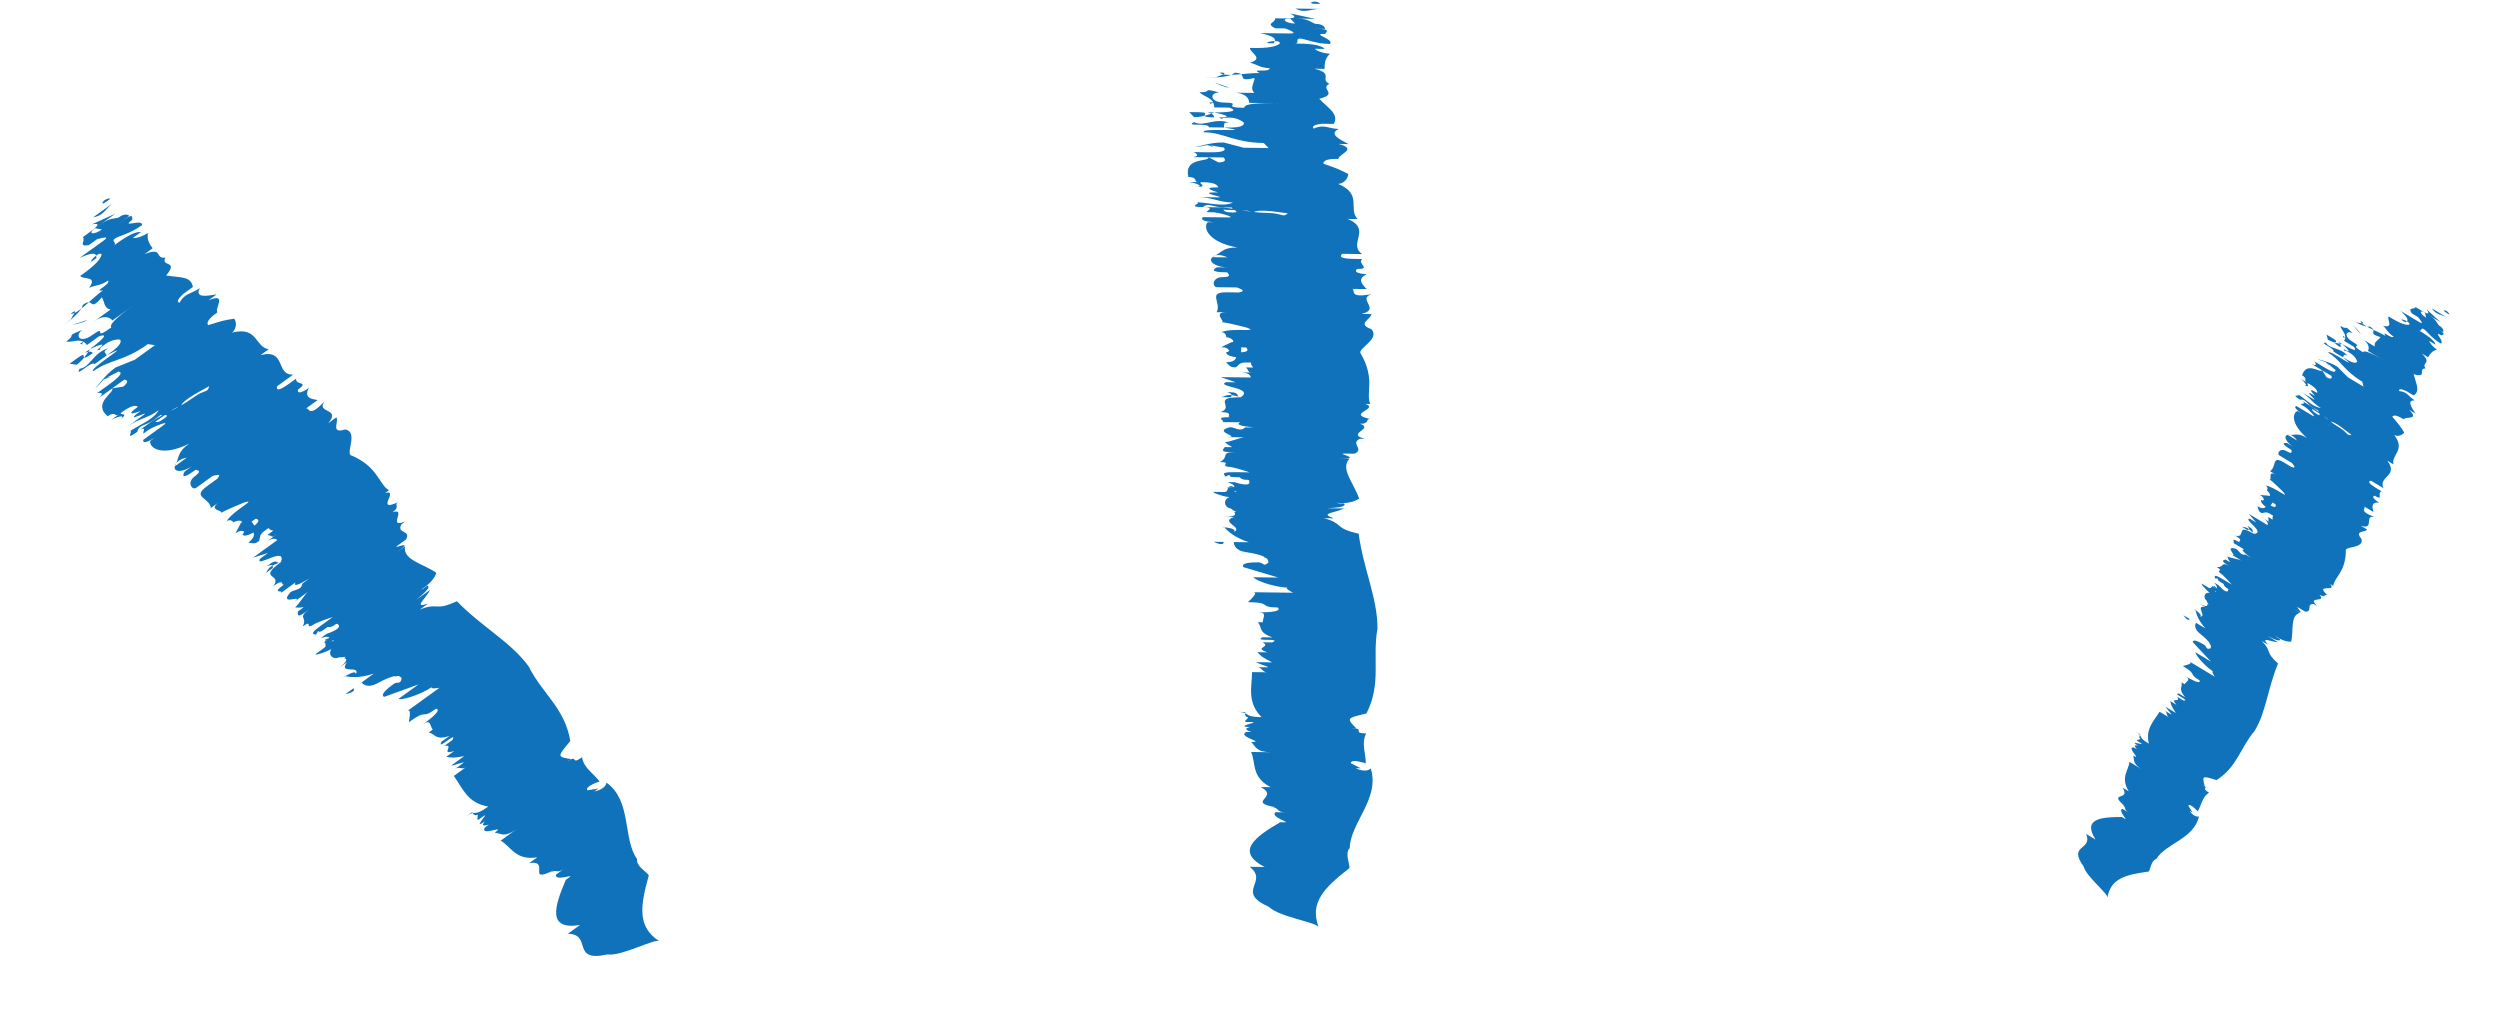 <svg width="181" height="75" viewBox="0 0 181 75" fill="none" xmlns="http://www.w3.org/2000/svg">
<path d="M8.004 14.38C7.5 14.299 7.125 15.015 7.711 14.592C8.004 14.38 8.297 14.168 8.004 14.38Z" fill="#1072BA"/>
<path d="M43.98 69.101C41.294 69.704 42.922 67.636 41.115 67.604C41.115 67.604 42.286 66.757 41.993 66.969C39.6 67.36 40.137 65.635 40.967 63.697L41.26 63.485C41.553 63.274 40.169 63.828 40.251 63.323C40.544 63.111 40.544 63.111 40.837 62.899C40.251 63.323 40.332 62.818 39.746 63.242C40.039 63.03 40.625 62.606 40.918 62.395L40.039 63.03C38.069 64.007 39.908 62.232 38.313 62.493C38.606 62.281 38.606 62.281 38.899 62.07C37.304 62.331 36.962 61.24 36.245 60.866C36.538 60.654 37.124 60.231 37.417 60.019C36.538 60.654 36.327 60.361 35.822 60.28C36.701 59.645 34.731 60.622 35.105 59.906L35.398 59.694C34.308 60.036 35.773 58.977 34.601 59.824L35.187 59.401C34.015 60.248 35.561 58.684 34.975 59.108L34.682 59.32C34.389 59.531 34.763 58.815 34.47 59.027C33.966 58.945 34.551 58.522 33.673 59.157C34.551 58.522 34.177 59.238 35.349 58.392C33.835 58.148 33.493 57.057 32.858 56.178C33.151 55.967 33.444 55.755 33.737 55.543C33.444 55.755 33.232 55.462 32.939 55.674L33.525 55.25C33.818 55.038 32.434 55.592 32.727 55.381C33.02 55.169 33.313 54.957 33.606 54.745C32.809 54.876 32.809 54.876 32.304 54.795C32.597 54.583 32.597 54.583 32.89 54.371C31.799 54.713 32.971 53.867 32.173 53.997L32.759 53.574C33.134 52.857 31.588 54.42 31.962 53.704C32.255 53.492 32.255 53.492 32.548 53.281C31.457 53.623 31.538 53.118 31.034 53.037L31.327 52.825C31.115 52.532 31.196 52.028 30.61 52.451C30.903 52.239 32.075 51.392 31.57 51.311C30.399 52.158 31.066 51.23 29.601 52.288C29.682 51.784 29.763 51.279 29.471 51.491C29.763 51.279 30.935 50.432 30.935 50.432L31.521 50.009C32.107 49.585 31.228 50.221 31.814 49.797C31.814 49.797 31.017 49.928 31.309 49.716C30.724 50.139 29.34 50.693 28.835 50.612C29.128 50.4 30.007 49.765 30.3 49.553L27.826 50.449C27.826 50.449 28.705 49.814 28.412 50.026C28.119 50.238 27.826 50.449 27.826 50.449C27.826 50.449 27.321 50.368 28.493 49.521C28.786 49.309 28.998 49.602 29.079 49.098C28.867 48.805 28.574 49.017 28.574 49.017C28.867 48.805 27.777 49.147 27.191 49.57C27.191 49.57 27.777 49.147 27.484 49.359C26.898 49.782 26.393 49.701 26.181 49.408C26.474 49.196 26.767 48.984 27.06 48.773C25.97 49.115 25.465 49.034 24.96 48.952C24.375 49.376 25.839 48.317 25.758 48.822C26.132 48.106 24.456 48.871 25.123 47.943L24.537 48.367C24.537 48.367 25.416 47.731 24.911 47.65C25.204 47.438 24.911 47.65 24.407 47.569C24.114 47.781 24.7 47.357 24.7 47.357C24.618 47.862 23.609 47.699 23.983 46.983C23.69 47.195 22.599 47.537 22.892 47.325L23.478 46.902C23.771 46.69 23.267 46.609 23.853 46.185C22.762 46.527 24.862 46.348 24.064 46.478C24.65 46.055 22.681 47.032 23.853 46.185C23.641 45.892 22.762 46.527 23.641 45.892C23.641 45.892 24.732 45.55 24.52 45.257C24.308 44.964 24.227 45.469 23.722 45.388L23.429 45.599C22.843 46.023 23.218 45.306 22.843 46.023C23.136 45.811 22.046 46.153 23.218 45.306L24.096 44.671C24.096 44.671 23.006 45.013 22.713 45.225L23.006 45.013C21.834 45.86 22.794 44.72 21.915 45.356C22.289 44.639 21.492 44.77 22.371 44.135C21.785 44.558 21.492 44.77 21.573 44.265L21.866 44.053C22.159 43.842 21.866 44.053 21.361 43.972C21.654 43.76 22.029 43.044 22.322 42.832C22.322 42.832 21.443 43.467 21.15 43.679C22.322 42.832 20.059 44.021 21.019 42.881C21.312 42.67 21.817 42.751 21.898 42.246C23.363 41.188 21.019 42.881 21.393 42.165L20.221 43.012C20.807 42.588 19.424 43.142 20.596 42.295C20.303 42.507 20.677 41.791 19.798 42.426C20.465 41.498 18.577 41.97 20.335 40.7C20.042 40.912 20.123 40.407 19.537 40.831C18.951 41.254 19.83 40.619 19.749 41.123C19.749 41.123 19.456 41.335 19.163 41.547C19.456 41.335 19.244 41.042 20.335 40.7C20.79 39.479 18.447 41.173 18.821 40.456C19.114 40.245 19.407 40.033 19.407 40.033L18.316 40.375C18.316 40.375 19.195 39.74 20.074 39.105C20.074 39.105 19.862 38.812 19.276 39.235L20.155 38.6C19.569 39.024 19.862 38.812 19.358 38.731L19.651 38.519C19.943 38.307 19.651 38.519 19.439 38.226C18.853 38.649 18.853 38.649 18.772 39.154C18.479 39.366 18.479 39.366 17.974 39.285C18.56 38.861 18.348 38.568 18.348 38.568C18.641 38.356 17.762 38.992 17.55 38.699C17.843 38.487 17.339 38.406 18.136 38.275C18.136 38.275 17.843 38.487 18.136 38.275C18.429 38.063 19.015 37.64 18.511 37.559C18.218 37.77 17.046 38.617 17.42 37.901C17.713 37.689 18.006 37.477 18.006 37.477L18.429 38.063L17.843 38.487C18.136 38.275 18.136 38.275 18.136 38.275C17.55 38.699 17.632 38.194 17.046 38.617L17.42 37.901C17.713 37.689 17.208 37.608 16.915 37.82C16.915 37.82 16.704 37.527 16.411 37.738C16.785 37.022 18.754 36.045 17.664 36.387C17.664 36.387 16.28 36.941 15.987 37.152C16.28 36.941 14.978 36.99 15.857 36.355C15.564 36.566 15.564 36.566 15.271 36.778C15.14 35.981 13.838 36.03 15.01 35.183C15.303 34.971 15.596 34.76 15.889 34.548C15.303 34.971 16.475 34.124 15.384 34.467C14.798 34.89 14.505 35.102 14.212 35.313C13.919 35.525 13.496 34.939 14.082 34.516C13.789 34.727 13.496 34.939 13.496 34.939C14.375 34.304 14.668 34.092 14.163 34.011L13.577 34.434L14.163 34.011C13.87 34.223 12.991 34.858 13.366 34.142C13.658 33.93 13.951 33.718 13.951 33.718C13.366 34.142 12.568 34.272 12.649 33.767L13.528 33.132C13.528 33.132 12.73 33.263 12.649 33.767C13.023 33.051 12.812 32.758 13.691 32.123C11.721 33.1 10.793 32.433 10.874 31.928L11.167 31.716C11.46 31.505 10.288 32.352 10.369 31.847C10.662 31.635 11.248 31.212 11.834 30.788C12.42 30.365 11.037 30.919 10.744 31.131C10.158 31.554 11.037 30.919 10.451 31.342C10.158 31.554 10.825 30.626 9.946 31.261C10.239 31.049 10.825 30.626 11.118 30.414L10.825 30.626C11.704 29.991 12.794 29.649 13.966 28.802C14.845 28.167 15.057 28.46 15.138 27.955C14.845 28.167 13.169 28.932 13.087 29.437C12.583 29.356 11.037 30.919 10.825 30.626C11.411 30.203 11.037 30.919 11.915 30.284C12.502 29.86 11.411 30.203 11.704 29.991C11.411 30.203 10.532 30.838 10.239 31.049C10.532 30.838 11.118 30.414 11.118 30.414C10.532 30.838 10.027 30.756 9.946 31.261C8.774 32.108 10.027 30.756 9.148 31.392C10.027 30.756 11.118 30.414 11.492 29.698C10.613 30.333 10.108 30.252 9.23 30.887C9.523 30.675 10.108 30.252 10.402 30.04C10.987 29.616 8.725 30.805 10.19 29.747L9.311 30.382C9.604 30.17 9.897 29.959 10.19 29.747C10.19 29.747 8.806 30.301 9.978 29.454C9.978 29.454 9.766 29.161 8.887 29.796C8.302 30.22 9.685 29.666 8.513 30.513C9.392 29.877 8.302 30.22 8.009 30.431L8.595 30.008C8.302 30.22 8.383 29.715 7.797 30.138C8.09 29.927 8.383 29.715 8.383 29.715L7.797 30.138C6.657 29.178 8.334 28.413 8.122 28.12L8.92 27.989C8.92 27.989 9.505 27.566 9.001 27.485C8.415 27.908 7.536 28.543 7.243 28.755C6.95 28.966 7.829 28.331 7.031 28.462L7.91 27.827C8.203 27.615 9.082 26.98 8.577 26.898C8.284 27.11 7.194 27.452 7.113 27.957C7.113 27.957 7.194 27.452 7.991 27.322C7.487 27.241 7.405 27.745 6.82 28.169C7.113 27.957 7.487 27.241 8.366 26.606L9.749 26.052C10.628 25.417 10.335 25.628 11.214 24.993L10.709 24.912C8.952 26.182 7.942 26.02 6.77 26.866C6.266 26.785 9.993 24.538 7.731 25.727C7.438 25.938 6.266 26.785 6.852 26.362C6.64 26.069 5.387 27.42 5.761 26.704C6.559 26.573 6.721 25.564 7.812 25.222C7.519 25.434 7.519 25.434 7.731 25.727C8.316 25.303 8.902 24.88 8.691 24.587C8.691 24.587 8.186 24.506 7.6 24.929C6.721 25.564 7.812 25.222 7.014 25.352C7.014 25.352 8.186 24.506 6.509 25.271C6.509 25.271 6.135 25.988 5.549 26.411L5.045 26.33L5.631 25.906C5.923 25.695 4.752 26.541 4.752 26.541L5.631 25.906C6.509 25.271 5.549 26.411 6.721 25.564C6.509 25.271 5.923 25.695 6.216 25.483L6.509 25.271C6.509 25.271 8.267 24.001 7.177 24.343C6.884 24.555 6.591 24.767 6.298 24.978C5.874 24.392 5.288 24.816 4.784 24.734C5.663 24.099 4.572 24.442 5.956 23.888C5.37 24.311 5.793 24.897 6.672 24.262C7.844 23.415 6.591 24.767 8.056 23.708C7.844 23.415 9.016 22.568 9.895 21.933L9.602 22.145C9.016 22.568 9.016 22.568 8.137 23.203C7.925 22.91 7.42 22.829 6.834 23.253C7.127 23.041 8.006 22.406 8.006 22.406C7.502 22.324 7.583 21.82 7.371 21.527C6.411 22.666 6.867 21.445 5.988 22.081C5.906 22.585 5.027 23.22 4.442 23.644C4.442 23.644 5.027 23.22 5.32 23.009C4.734 23.432 5.988 22.081 5.109 22.716C5.613 22.797 6.574 21.657 7.452 21.022C6.655 21.152 8.038 20.599 7.827 20.306C7.241 20.729 6.736 20.648 6.443 20.86C7.11 19.931 6.02 20.274 5.808 19.981C6.394 19.557 7.273 18.922 7.354 18.417C7.142 18.124 6.182 19.264 6.768 18.841L7.061 18.629C6.768 18.841 7.435 17.913 5.759 18.678L6.931 17.831L6.638 18.043C6.931 17.831 7.224 17.62 7.517 17.408C8.103 16.985 7.012 17.327 7.012 17.327L6.426 17.75C5.628 17.881 6.214 17.457 6.003 17.164L6.588 16.741L6.296 16.953C6.881 16.529 7.467 16.106 6.67 16.236L8.346 15.471C8.053 15.682 7.467 16.106 6.881 16.529C6.296 16.953 6.8 17.034 7.386 16.61C7.386 16.61 7.386 16.61 6.881 16.529C7.76 15.894 7.76 15.894 8.558 15.764C8.558 15.764 8.851 15.552 8.558 15.764C9.144 15.34 9.356 15.633 9.356 15.633C9.063 15.845 8.77 16.056 8.477 16.268C9.356 15.633 9.649 15.421 9.567 15.926C8.688 16.561 10.365 15.796 10.284 16.3C9.405 16.935 8.607 17.066 8.314 17.278C8.021 17.489 8.526 17.57 8.233 17.782C8.819 17.359 9.698 16.724 10.203 16.805L9.617 17.228C10.121 17.31 11 16.674 10.707 16.886C10.626 17.391 10.838 17.684 11.049 17.977L10.463 18.4C11.847 17.846 11.18 18.774 11.977 18.644C11.603 19.36 12.987 18.806 12.027 19.946C13.036 20.109 13.834 19.978 13.964 20.776L13.085 21.411C13.671 20.988 12.499 21.835 13.004 21.916C13.378 21.2 13.883 21.281 14.469 20.857C14.095 21.574 14.892 21.443 15.69 21.313L15.104 21.736C16.488 21.182 15.527 22.322 15.739 22.615C15.446 22.827 14.86 23.25 15.072 23.543C16.163 23.201 16.163 23.201 16.96 23.071C17.172 23.364 17.091 23.868 16.798 24.08C18.686 23.607 18.442 25.121 19.451 25.284L18.866 25.707C20.754 25.235 19.924 27.172 21.226 27.123L20.055 27.97C19.973 28.474 20.559 28.051 21.438 27.416C21.357 27.921 22.448 27.578 21.569 28.214C21.487 28.718 22.366 28.083 22.366 28.083C21.992 28.799 22.497 28.881 23.001 28.962C22.708 29.174 22.122 29.597 22.122 29.597C22.415 29.386 22.253 30.395 23.506 29.043C22.839 29.971 24.727 29.499 23.767 30.639C24.06 30.427 24.353 30.215 24.353 30.215C24.565 30.508 23.897 31.436 24.988 31.094C24.695 31.306 24.402 31.517 24.402 31.517L24.988 31.094C25.997 31.257 24.956 32.901 25.461 32.982C27.398 33.812 27.447 35.114 28.164 35.489L27.871 35.7C28.961 35.358 27.122 37.133 28.799 36.367C28.506 36.579 29.011 36.66 28.425 37.084C29.515 36.742 27.969 38.305 29.353 37.751C29.353 37.751 29.353 37.751 29.06 37.963C28.686 38.679 29.776 38.337 29.402 39.053C29.402 39.053 29.109 39.265 28.816 39.477C28.23 39.9 30.2 38.923 28.735 39.981L29.321 39.558C29.158 40.568 30.672 40.811 31.6 41.478C31.145 42.7 29.256 43.172 30.64 42.618C30.347 42.83 31.226 42.195 30.933 42.407C31.438 42.488 29.68 43.758 30.266 43.335C31.145 42.7 30.852 42.911 31.145 42.7C30.771 43.416 29.892 44.051 30.982 43.709L30.396 44.132C31.78 43.578 31.406 44.295 33.082 43.529C34.857 45.368 37.006 46.491 38.277 48.249C39.254 50.218 40.898 51.26 41.29 53.653C40.33 54.792 40.33 54.792 41.339 54.955C41.046 55.167 41.046 55.167 41.046 55.167C41.925 54.532 41.258 55.46 42.137 54.825C42.267 55.622 42.983 55.996 43.407 56.582C43.407 56.582 42.316 56.925 42.528 57.218L43.326 57.087L43.033 57.299C43.033 57.299 43.83 57.168 43.912 56.664C45.768 57.998 45.069 60.733 46.127 62.198C46.046 62.703 46.762 63.077 46.974 63.37C46.356 65.6 46.112 67.114 47.757 68.156C47.545 67.863 44.989 69.263 43.98 69.101Z" fill="#1072BA"/>
<path d="M8.216 14.673C7.63 15.096 7.549 15.601 6.751 15.731C7.337 15.308 7.923 14.885 8.216 14.673Z" fill="#1072BA"/>
<path d="M6.33 23.171C6.037 23.383 5.239 23.513 5.239 23.513L6.33 23.171Z" fill="#1072BA"/>
<path d="M6.379 24.474C6.379 24.474 6.086 24.685 5.793 24.897C6.298 24.978 5.5 25.109 6.379 24.474Z" fill="#1072BA"/>
<path d="M25.596 49.832C25.889 49.62 25.303 50.043 25.01 50.255C25.01 50.255 25.807 50.125 25.596 49.832Z" fill="#1072BA"/>
<path d="M95.594 0.283C95.237 -0.083 94.51 0.269 95.233 0.278C95.594 0.283 95.956 0.287 95.594 0.283Z" fill="#1072BA"/>
<path d="M91.885 65.665C89.369 64.549 91.908 63.858 90.476 62.756C90.476 62.756 91.921 62.774 91.56 62.769C89.405 61.658 90.864 60.592 92.685 59.53L93.046 59.534C93.408 59.539 91.967 59.159 92.332 58.803C92.694 58.807 92.694 58.807 93.055 58.812C92.332 58.803 92.698 58.446 91.976 58.437C92.337 58.441 93.06 58.45 93.421 58.455L92.337 58.441C90.173 58.053 92.707 57.723 91.271 56.982C91.632 56.986 91.632 56.986 91.994 56.991C90.557 56.25 90.932 55.17 90.58 54.443C90.941 54.447 91.664 54.456 92.025 54.461C90.941 54.447 90.945 54.086 90.589 53.72C91.673 53.733 89.509 53.345 90.236 52.992L90.598 52.997C89.518 52.622 91.325 52.645 89.879 52.627L90.602 52.636C89.156 52.617 91.329 52.283 90.607 52.274L90.245 52.27C89.884 52.265 90.611 51.913 90.25 51.908C89.893 51.542 90.616 51.551 89.531 51.538C90.616 51.551 89.888 51.904 91.334 51.922C90.263 50.824 90.638 49.744 90.652 48.66C91.013 48.664 91.375 48.669 91.736 48.673C91.375 48.669 91.379 48.307 91.018 48.303L91.741 48.312C92.102 48.316 90.661 47.937 91.022 47.941C91.384 47.946 91.745 47.951 92.107 47.955C91.388 47.585 91.388 47.585 91.031 47.219C91.393 47.223 91.393 47.223 91.754 47.228C90.674 46.853 92.12 46.871 91.402 46.5L92.125 46.509C92.852 46.157 90.679 46.491 91.406 46.139C91.768 46.143 91.768 46.143 92.129 46.148C91.049 45.773 91.415 45.416 91.058 45.05L91.42 45.055C91.424 44.693 91.79 44.336 91.067 44.327C91.429 44.332 92.875 44.35 92.518 43.984C91.072 43.966 92.161 43.618 90.354 43.595C90.72 43.238 91.085 42.882 90.724 42.877C91.085 42.882 92.531 42.9 92.531 42.9L93.254 42.909C93.977 42.918 92.893 42.904 93.615 42.913C93.615 42.913 92.897 42.543 93.259 42.547C92.536 42.538 91.095 42.159 90.738 41.793C91.099 41.797 92.183 41.811 92.545 41.815L90.024 41.061C90.024 41.061 91.108 41.074 90.747 41.07C90.385 41.065 90.024 41.061 90.024 41.061C90.024 41.061 89.667 40.695 91.113 40.713C91.474 40.717 91.469 41.079 91.835 40.722C91.84 40.361 91.479 40.356 91.479 40.356C91.84 40.361 90.76 39.986 90.037 39.977C90.037 39.977 90.76 39.986 90.399 39.981C89.676 39.972 89.319 39.606 89.323 39.245C89.685 39.249 90.046 39.254 90.408 39.258C89.328 38.883 88.971 38.517 88.614 38.151C87.891 38.142 89.698 38.165 89.333 38.522C90.06 38.169 88.257 37.785 89.346 37.438L88.623 37.428C88.623 37.428 89.707 37.442 89.351 37.076C89.712 37.081 89.351 37.076 88.994 36.71C88.632 36.706 89.355 36.715 89.355 36.715C88.989 37.072 88.275 36.34 89.003 35.987C88.641 35.983 87.561 35.608 87.923 35.612L88.646 35.621C89.007 35.626 88.65 35.26 89.373 35.269C88.293 34.894 90.087 36.001 89.369 35.63C90.092 35.639 87.927 35.251 89.373 35.269C89.378 34.907 88.293 34.894 89.378 34.907C89.378 34.907 90.457 35.282 90.462 34.921C90.466 34.56 90.101 34.916 89.744 34.55L89.382 34.546C88.659 34.537 89.387 34.185 88.659 34.537C89.021 34.541 87.941 34.166 89.387 34.185L90.471 34.198C90.471 34.198 89.391 33.823 89.03 33.819L89.391 33.823C87.946 33.805 89.396 33.462 88.311 33.448C89.039 33.096 88.32 32.725 89.405 32.739C88.682 32.73 88.32 32.725 88.686 32.368L89.048 32.373C89.409 32.377 89.048 32.373 88.691 32.007C89.052 32.011 89.78 31.659 90.141 31.664C90.141 31.664 89.057 31.65 88.695 31.645C90.141 31.664 87.616 31.271 89.066 30.927C89.427 30.932 89.784 31.298 90.15 30.941C91.957 30.963 89.066 30.927 89.793 30.575L88.348 30.557C89.07 30.566 87.629 30.186 89.075 30.204C88.714 30.2 89.441 29.847 88.357 29.834C89.445 29.486 87.647 28.741 89.816 28.768C89.454 28.763 89.82 28.406 89.098 28.397C88.375 28.388 89.459 28.402 89.093 28.759C89.093 28.759 88.732 28.754 88.37 28.75C88.732 28.754 88.736 28.393 89.816 28.768C90.909 28.058 88.018 28.022 88.745 27.67C89.107 27.674 89.468 27.679 89.468 27.679L88.388 27.304C88.388 27.304 89.473 27.317 90.557 27.331C90.557 27.331 90.561 26.97 89.838 26.96L90.923 26.974C90.2 26.965 90.561 26.97 90.204 26.604L90.566 26.608C90.927 26.613 90.566 26.608 90.57 26.247C89.848 26.238 89.848 26.238 89.482 26.595C89.12 26.59 89.12 26.59 88.763 26.224C89.486 26.233 89.491 25.872 89.491 25.872C89.852 25.876 88.768 25.863 88.772 25.501C89.134 25.506 88.777 25.14 89.495 25.51C89.495 25.51 89.134 25.506 89.495 25.51C89.857 25.515 90.579 25.524 90.222 25.158C89.861 25.153 88.415 25.135 89.143 24.783C89.504 24.787 89.866 24.792 89.866 24.792L89.857 25.515L89.134 25.506C89.495 25.51 89.495 25.51 89.495 25.51C88.772 25.501 89.138 25.144 88.415 25.135L89.143 24.783C89.504 24.787 89.147 24.421 88.786 24.417C88.786 24.417 88.79 24.055 88.429 24.051C89.156 23.699 91.32 24.087 90.241 23.712C90.241 23.712 88.799 23.333 88.438 23.328C88.799 23.333 87.724 22.596 88.808 22.61C88.447 22.605 88.447 22.605 88.086 22.601C88.456 21.882 87.381 21.146 88.826 21.164C89.188 21.169 89.549 21.173 89.911 21.178C89.188 21.169 90.634 21.187 89.554 20.812C88.831 20.803 88.47 20.798 88.108 20.794C87.747 20.789 87.756 20.066 88.479 20.075C88.117 20.071 87.756 20.066 87.756 20.066C88.84 20.08 89.201 20.084 88.845 19.718L88.122 19.709L88.845 19.718C88.483 19.714 87.399 19.7 88.126 19.348C88.488 19.352 88.849 19.357 88.849 19.357C88.126 19.348 87.408 18.977 87.774 18.62L88.858 18.634C88.858 18.634 88.14 18.264 87.774 18.62C88.501 18.268 88.506 17.907 89.59 17.92C87.426 17.532 87.078 16.443 87.444 16.086L87.805 16.09C88.167 16.095 86.721 16.077 87.087 15.72C87.448 15.725 88.171 15.734 88.894 15.743C89.617 15.752 88.176 15.372 87.814 15.368C87.092 15.359 88.176 15.372 87.453 15.363C87.092 15.359 88.18 15.011 87.096 14.997C87.457 15.002 88.18 15.011 88.542 15.015L88.18 15.011C89.265 15.024 90.344 15.399 91.79 15.417C92.874 15.431 92.87 15.792 93.236 15.435C92.874 15.431 91.072 15.047 90.706 15.404C90.349 15.038 88.176 15.372 88.18 15.011C88.903 15.02 88.176 15.372 89.26 15.386C89.983 15.395 88.903 15.02 89.265 15.024C88.903 15.02 87.819 15.006 87.457 15.002C87.819 15.006 88.542 15.015 88.542 15.015C87.819 15.006 87.462 14.64 87.096 14.997C85.65 14.979 87.462 14.64 86.378 14.627C87.462 14.64 88.542 15.015 89.269 14.663C88.185 14.649 87.828 14.283 86.744 14.27C87.105 14.274 87.828 14.283 88.189 14.288C88.912 14.297 86.387 13.904 88.194 13.926L87.11 13.913C87.471 13.917 87.832 13.922 88.194 13.926C88.194 13.926 86.753 13.547 88.198 13.565C88.198 13.565 88.203 13.204 87.119 13.19C86.396 13.181 87.837 13.56 86.391 13.542C87.476 13.556 86.396 13.181 86.034 13.177L86.757 13.185C86.396 13.181 86.762 12.824 86.039 12.815C86.4 12.819 86.762 12.824 86.762 12.824L86.039 12.815C85.696 11.365 87.498 11.749 87.503 11.387L88.221 11.758C88.221 11.758 88.944 11.767 88.587 11.401C87.864 11.392 86.78 11.378 86.418 11.374C86.057 11.369 87.141 11.383 86.423 11.012L87.507 11.026C87.869 11.03 88.953 11.044 88.596 10.678C88.235 10.674 87.155 10.299 86.789 10.655C86.789 10.655 87.155 10.299 87.873 10.669C87.516 10.303 87.15 10.66 86.427 10.651C86.789 10.655 87.516 10.303 88.601 10.317L90.042 10.696C91.126 10.71 90.765 10.705 91.849 10.719L91.492 10.353C89.323 10.326 88.61 9.594 87.164 9.576C86.807 9.21 91.14 9.625 88.614 9.232C88.253 9.228 86.807 9.21 87.53 9.219C87.534 8.857 85.723 9.196 86.45 8.844C87.168 9.214 87.9 8.5 88.98 8.875C88.619 8.871 88.619 8.871 88.614 9.232C89.337 9.241 90.06 9.25 90.064 8.889C90.064 8.889 89.707 8.523 88.985 8.514C87.9 8.5 88.98 8.875 88.262 8.505C88.262 8.505 89.707 8.523 87.905 8.139C87.905 8.139 87.177 8.491 86.455 8.482L86.098 8.116L86.82 8.125C87.182 8.13 85.736 8.112 85.736 8.112L86.82 8.125C87.905 8.139 86.455 8.482 87.9 8.5C87.905 8.139 87.182 8.13 87.543 8.134L87.905 8.139C87.905 8.139 90.073 8.166 88.994 7.791C88.632 7.787 88.271 7.782 87.909 7.778C87.918 7.055 87.195 7.046 86.839 6.68C87.923 6.693 86.843 6.318 88.284 6.698C87.561 6.689 87.552 7.412 88.637 7.425C90.082 7.443 88.271 7.782 90.078 7.805C90.082 7.443 91.528 7.461 92.612 7.475L92.251 7.47C91.528 7.461 91.528 7.461 90.444 7.448C90.448 7.086 90.091 6.72 89.369 6.711C89.73 6.716 90.814 6.729 90.814 6.729C90.457 6.363 90.823 6.007 90.828 5.645C89.378 5.989 90.471 5.279 89.387 5.266C89.021 5.623 87.936 5.609 87.213 5.6C87.213 5.6 87.936 5.609 88.298 5.614C87.575 5.604 89.387 5.266 88.302 5.252C88.659 5.618 90.109 5.275 91.194 5.288C90.475 4.918 91.917 5.297 91.921 4.936C91.198 4.927 90.841 4.561 90.48 4.556C91.569 4.208 90.489 3.833 90.493 3.472C91.216 3.481 92.301 3.495 92.667 3.138C92.671 2.776 91.221 3.12 91.944 3.129L92.305 3.133C91.944 3.129 93.033 2.781 91.23 2.397L92.676 2.415L92.314 2.41C92.676 2.415 93.037 2.419 93.398 2.424C94.121 2.433 93.042 2.058 93.042 2.058L92.319 2.049C91.6 1.678 92.323 1.687 92.328 1.326L93.051 1.335L92.689 1.331C93.412 1.34 94.135 1.349 93.417 0.978L95.219 1.362C94.858 1.358 94.135 1.349 93.412 1.34C92.689 1.331 93.046 1.696 93.769 1.706C93.769 1.706 93.769 1.706 93.412 1.34C94.496 1.353 94.496 1.353 95.215 1.724C95.215 1.724 95.576 1.728 95.215 1.724C95.938 1.733 95.933 2.094 95.933 2.094C95.572 2.09 95.21 2.085 94.849 2.081C95.933 2.094 96.294 2.099 95.928 2.455C94.844 2.442 96.647 2.826 96.281 3.183C95.197 3.169 94.478 2.799 94.117 2.794C93.755 2.79 94.112 3.156 93.751 3.151C94.474 3.16 95.558 3.174 95.915 3.54L95.192 3.531C95.549 3.897 96.633 3.91 96.272 3.906C95.906 4.263 95.901 4.624 95.897 4.986L95.174 4.976C96.615 5.356 95.526 5.704 96.245 6.074C95.517 6.427 96.959 6.806 95.508 7.15C96.222 7.881 96.941 8.252 96.57 8.97L95.486 8.957C96.209 8.966 94.763 8.948 95.12 9.314C95.847 8.961 96.204 9.327 96.927 9.336C96.2 9.689 96.918 10.059 97.636 10.43L96.913 10.421C98.355 10.8 96.904 11.143 96.9 11.505C96.538 11.5 95.816 11.491 95.811 11.853C96.891 12.228 96.891 12.228 97.609 12.598C97.605 12.96 97.239 13.316 96.877 13.312C98.675 14.057 97.578 15.128 98.291 15.86L97.569 15.851C99.367 16.596 97.546 17.658 98.621 18.395L97.175 18.377C96.81 18.733 97.532 18.742 98.617 18.756C98.251 19.113 99.331 19.488 98.246 19.474C97.88 19.831 98.965 19.845 98.965 19.845C98.237 20.197 98.594 20.563 98.951 20.929C98.59 20.925 97.867 20.916 97.867 20.916C98.228 20.92 97.496 21.634 99.308 21.295C98.219 21.643 100.017 22.388 98.567 22.732C98.928 22.736 99.29 22.741 99.29 22.741C99.285 23.102 98.197 23.45 99.276 23.825C98.915 23.82 98.553 23.816 98.553 23.816L99.276 23.825C99.99 24.557 98.174 25.257 98.531 25.623C99.593 27.444 98.856 28.519 99.209 29.247L98.847 29.242C99.927 29.617 97.392 29.947 99.195 30.331C98.834 30.326 99.191 30.692 98.468 30.683C99.547 31.058 97.374 31.392 98.816 31.772C98.816 31.772 98.816 31.772 98.454 31.767C97.727 32.12 98.806 32.495 98.079 32.847C98.079 32.847 97.718 32.843 97.356 32.838C96.633 32.829 98.797 33.218 96.99 33.195L97.713 33.204C96.981 33.918 98.052 35.016 98.4 36.105C97.307 36.814 95.508 36.069 96.95 36.448C96.588 36.444 97.673 36.457 97.311 36.453C97.668 36.819 95.499 36.791 96.222 36.8C97.307 36.814 96.945 36.809 97.307 36.814C96.579 37.166 95.495 37.153 96.575 37.528L95.852 37.519C97.293 37.898 96.566 38.251 98.368 38.635C98.698 41.169 99.755 43.351 99.728 45.52C99.34 47.684 100.04 49.5 98.929 51.655C97.478 51.998 97.478 51.998 98.192 52.73C97.831 52.726 97.831 52.726 97.831 52.726C98.915 52.739 97.826 53.087 98.91 53.101C98.54 53.819 98.892 54.547 98.883 55.27C98.883 55.27 97.804 54.895 97.799 55.256L98.517 55.626L98.156 55.622C98.156 55.622 98.874 55.992 99.24 55.635C99.936 57.813 97.745 59.593 97.722 61.4C97.356 61.757 97.709 62.484 97.704 62.846C95.879 64.269 94.781 65.34 95.481 67.156C95.486 66.795 92.599 66.397 91.885 65.665Z" fill="#1072BA"/>
<path d="M95.59 0.644C94.867 0.635 94.501 0.992 93.783 0.621C94.505 0.63 95.228 0.64 95.59 0.644Z" fill="#1072BA"/>
<path d="M89.012 6.346C88.65 6.341 87.932 5.971 87.932 5.971L89.012 6.346Z" fill="#1072BA"/>
<path d="M88.275 7.421C88.275 7.421 87.914 7.416 87.552 7.412C87.909 7.778 87.191 7.407 88.275 7.421Z" fill="#1072BA"/>
<path d="M88.601 39.236C88.962 39.24 88.239 39.231 87.878 39.227C87.878 39.227 88.596 39.597 88.601 39.236Z" fill="#1072BA"/>
<path d="M177.337 22.78C177.246 22.417 176.657 22.372 177.11 22.644C177.337 22.78 177.564 22.917 177.337 22.78Z" fill="#1072BA"/>
<path d="M150.854 62.733C149.675 61.099 151.535 61.599 151.037 60.374C151.037 60.374 151.944 60.919 151.717 60.783C150.765 59.285 152.081 59.15 153.624 59.151L153.851 59.287C154.078 59.424 153.307 58.652 153.67 58.561C153.897 58.697 153.897 58.697 154.123 58.834C153.67 58.561 154.033 58.471 153.579 58.198C153.806 58.334 154.26 58.607 154.486 58.743L153.806 58.334C152.582 57.29 154.306 58.017 153.671 57.019C153.898 57.155 153.898 57.155 154.125 57.291C153.49 56.292 154.126 55.748 154.172 55.159C154.398 55.295 154.852 55.568 155.079 55.704C154.398 55.295 154.535 55.068 154.444 54.705C155.125 55.114 153.9 54.069 154.49 54.115L154.717 54.252C154.173 53.616 155.307 54.297 154.4 53.752L154.853 54.025C153.946 53.48 155.443 54.071 154.989 53.798L154.763 53.662C154.536 53.526 155.126 53.571 154.899 53.435C154.808 53.072 155.262 53.344 154.582 52.936C155.262 53.344 154.672 53.299 155.579 53.844C155.308 52.755 155.943 52.211 156.352 51.531C156.579 51.667 156.806 51.803 157.033 51.939C156.806 51.803 156.942 51.576 156.715 51.44L157.169 51.713C157.396 51.849 156.625 51.077 156.852 51.213C157.078 51.35 157.305 51.486 157.532 51.622C157.215 51.123 157.215 51.123 157.124 50.76C157.351 50.896 157.351 50.896 157.578 51.032C157.034 50.397 157.941 50.942 157.624 50.443L158.077 50.715C158.667 50.761 157.17 50.17 157.76 50.216C157.987 50.352 157.987 50.352 158.213 50.488C157.669 49.853 158.033 49.762 157.942 49.399L158.169 49.535C158.305 49.309 158.668 49.218 158.215 48.946C158.441 49.082 159.348 49.627 159.258 49.264C158.351 48.719 159.168 48.901 158.034 48.22C158.397 48.129 158.76 48.039 158.533 47.902C158.76 48.039 159.667 48.584 159.667 48.584L160.12 48.856C160.574 49.129 159.894 48.72 160.347 48.993C160.347 48.993 160.03 48.493 160.257 48.63C159.803 48.357 159.032 47.585 158.942 47.222C159.169 47.358 159.849 47.767 160.076 47.904L158.761 46.496C158.761 46.496 159.441 46.905 159.215 46.769C158.988 46.632 158.761 46.496 158.761 46.496C158.761 46.496 158.671 46.133 159.578 46.678C159.804 46.814 159.668 47.041 160.031 46.951C160.167 46.724 159.941 46.588 159.941 46.588C160.167 46.724 159.623 46.088 159.17 45.816C159.17 45.816 159.623 46.088 159.397 45.952C158.943 45.679 158.853 45.316 158.989 45.09C159.216 45.226 159.443 45.362 159.669 45.498C159.125 44.863 159.035 44.5 158.944 44.137C158.491 43.864 159.625 44.546 159.262 44.636C159.851 44.682 158.854 43.774 159.67 43.956L159.217 43.683C159.217 43.683 159.897 44.092 159.807 43.729C160.034 43.865 159.807 43.729 159.716 43.366C159.49 43.23 159.943 43.502 159.943 43.502C159.58 43.593 159.399 42.867 159.989 42.913C159.762 42.776 159.218 42.141 159.445 42.277L159.898 42.549C160.125 42.686 160.035 42.323 160.488 42.595C159.944 41.96 160.669 43.321 160.352 42.822C160.805 43.095 159.581 42.05 160.488 42.595C160.625 42.368 159.944 41.96 160.625 42.368C160.625 42.368 161.169 43.004 161.305 42.777C161.441 42.551 161.078 42.641 160.988 42.278L160.761 42.142C160.307 41.869 160.897 41.915 160.307 41.869C160.534 42.005 159.99 41.37 160.897 41.915L161.577 42.324C161.577 42.324 161.033 41.688 160.807 41.552L161.033 41.688C160.126 41.143 161.17 41.462 160.489 41.053C161.079 41.098 160.762 40.599 161.442 41.008C160.989 40.735 160.762 40.599 161.125 40.509L161.352 40.645C161.579 40.781 161.352 40.645 161.261 40.282C161.488 40.418 162.078 40.464 162.305 40.6C162.305 40.6 161.624 40.191 161.398 40.055C162.305 40.6 160.854 39.419 161.897 39.738C162.124 39.874 162.214 40.237 162.577 40.147C163.711 40.828 161.897 39.738 162.487 39.784L161.58 39.239C162.033 39.511 161.263 38.739 162.17 39.284C161.943 39.148 162.533 39.194 161.852 38.785C162.669 38.967 161.808 37.832 163.168 38.65C162.942 38.514 163.305 38.423 162.851 38.151C162.398 37.878 163.078 38.287 162.715 38.377C162.715 38.377 162.488 38.241 162.261 38.105C162.488 38.241 162.624 38.014 163.168 38.65C164.121 38.605 162.307 37.515 162.897 37.561C163.124 37.697 163.35 37.833 163.35 37.833L162.806 37.198C162.806 37.198 163.487 37.607 164.167 38.016C164.167 38.016 164.303 37.789 163.85 37.516L164.53 37.925C164.077 37.652 164.303 37.789 164.213 37.426L164.44 37.562C164.666 37.698 164.44 37.562 164.576 37.335C164.122 37.063 164.122 37.063 163.759 37.153C163.533 37.017 163.533 37.017 163.442 36.654C163.896 36.926 164.032 36.7 164.032 36.7C164.259 36.836 163.578 36.427 163.715 36.2C163.941 36.337 163.851 35.974 164.168 36.473C164.168 36.473 163.941 36.337 164.168 36.473C164.395 36.609 164.848 36.882 164.758 36.519C164.531 36.382 163.624 35.837 164.214 35.883C164.441 36.019 164.668 36.156 164.668 36.156L164.395 36.609L163.941 36.337C164.168 36.473 164.168 36.473 164.168 36.473C163.715 36.2 164.078 36.11 163.624 35.837L164.214 35.883C164.441 36.019 164.35 35.656 164.124 35.52C164.124 35.52 164.26 35.293 164.033 35.157C164.623 35.203 165.847 36.247 165.303 35.612C165.303 35.612 164.532 34.84 164.306 34.703C164.532 34.84 164.125 33.977 164.805 34.386C164.578 34.25 164.578 34.25 164.352 34.114C164.851 33.796 164.443 32.934 165.35 33.479C165.577 33.615 165.804 33.752 166.03 33.888C165.577 33.615 166.484 34.161 165.94 33.525C165.487 33.252 165.26 33.116 165.033 32.98C164.806 32.843 165.079 32.39 165.532 32.663C165.306 32.526 165.079 32.39 165.079 32.39C165.759 32.799 165.986 32.935 165.895 32.572L165.442 32.3L165.895 32.572C165.669 32.436 164.988 32.027 165.578 32.073C165.805 32.209 166.032 32.345 166.032 32.345C165.578 32.073 165.261 31.573 165.624 31.483L166.304 31.892C166.304 31.892 165.987 31.392 165.624 31.483C166.214 31.529 166.35 31.302 167.03 31.711C165.806 30.666 165.988 29.85 166.351 29.759L166.578 29.896C166.805 30.032 165.898 29.487 166.261 29.396C166.488 29.533 166.941 29.805 167.395 30.078C167.848 30.35 167.077 29.578 166.851 29.442C166.397 29.169 167.077 29.578 166.624 29.306C166.397 29.169 167.214 29.352 166.533 28.943C166.76 29.079 167.214 29.352 167.44 29.488L167.214 29.352C167.894 29.761 168.438 30.396 169.345 30.941C170.025 31.35 169.889 31.577 170.252 31.487C170.025 31.35 169.028 30.442 168.665 30.532C168.574 30.169 167.077 29.578 167.214 29.352C167.667 29.624 167.077 29.578 167.758 29.987C168.211 30.26 167.667 29.624 167.894 29.761C167.667 29.624 166.987 29.215 166.76 29.079C166.987 29.215 167.44 29.488 167.44 29.488C166.987 29.215 166.896 28.852 166.533 28.943C165.626 28.398 166.896 28.852 166.216 28.443C166.896 28.852 167.44 29.488 168.03 29.534C167.35 29.125 167.26 28.762 166.579 28.353C166.806 28.489 167.26 28.762 167.486 28.898C167.94 29.171 166.489 27.99 167.623 28.671L166.942 28.262C167.169 28.399 167.396 28.535 167.623 28.671C167.623 28.671 166.852 27.899 167.759 28.445C167.759 28.445 167.895 28.218 167.215 27.809C166.761 27.536 167.532 28.308 166.625 27.763C167.305 28.172 166.761 27.536 166.535 27.4L166.988 27.673C166.761 27.536 167.124 27.446 166.671 27.173C166.898 27.31 167.124 27.446 167.124 27.446L166.671 27.173C166.989 26.13 167.987 27.038 168.123 26.811L168.44 27.311C168.44 27.311 168.894 27.583 168.803 27.22C168.35 26.948 167.67 26.539 167.443 26.403C167.216 26.266 167.896 26.675 167.579 26.176L168.259 26.585C168.486 26.721 169.166 27.13 169.076 26.767C168.849 26.631 168.305 25.995 167.942 26.085C167.942 26.085 168.305 25.995 168.622 26.494C168.532 26.131 168.169 26.222 167.715 25.949C167.942 26.085 168.532 26.131 169.212 26.54L169.983 27.312C170.663 27.721 170.437 27.585 171.117 27.994L171.026 27.631C169.666 26.813 169.485 26.087 168.578 25.541C168.487 25.178 171.072 27.041 169.621 25.86C169.394 25.724 168.487 25.178 168.941 25.451C169.077 25.224 167.807 24.77 168.397 24.815C168.714 25.315 169.44 25.134 169.984 25.769C169.757 25.633 169.757 25.633 169.621 25.86C170.075 26.132 170.528 26.405 170.665 26.178C170.665 26.178 170.574 25.815 170.121 25.543C169.44 25.134 169.984 25.769 169.667 25.27C169.667 25.27 170.574 25.815 169.577 24.907C169.577 24.907 168.987 24.861 168.533 24.589L168.443 24.226L168.896 24.498C169.123 24.634 168.216 24.089 168.216 24.089L168.896 24.498C169.577 24.907 168.533 24.589 169.44 25.134C169.577 24.907 169.123 24.634 169.35 24.771L169.577 24.907C169.577 24.907 170.937 25.725 170.393 25.089C170.166 24.953 169.94 24.817 169.713 24.68C169.985 24.227 169.532 23.954 169.441 23.591C170.122 24 169.578 23.364 170.348 24.136C169.895 23.864 169.622 24.317 170.303 24.726C171.21 25.271 169.94 24.817 171.073 25.498C171.21 25.271 172.117 25.816 172.797 26.225L172.57 26.089C172.117 25.816 172.117 25.816 171.436 25.407C171.573 25.181 171.482 24.818 171.029 24.545C171.256 24.681 171.936 25.09 171.936 25.09C171.845 24.727 172.208 24.637 172.345 24.41C171.301 24.092 172.254 24.047 171.574 23.638C171.211 23.729 170.531 23.32 170.077 23.047C170.077 23.047 170.531 23.32 170.757 23.456C170.304 23.183 171.574 23.638 170.894 23.229C170.984 23.592 172.027 23.911 172.708 24.32C172.391 23.82 173.161 24.592 173.298 24.365C172.844 24.093 172.754 23.73 172.527 23.593C173.343 23.776 172.799 23.14 172.936 22.913C173.389 23.186 174.069 23.595 174.433 23.504C174.569 23.277 173.526 22.959 173.979 23.232L174.206 23.368C173.979 23.232 174.796 23.414 173.798 22.506L174.705 23.051L174.478 22.914C174.705 23.051 174.932 23.187 175.159 23.323C175.612 23.596 175.068 22.96 175.068 22.96L174.615 22.688C174.297 22.188 174.751 22.461 174.887 22.234L175.341 22.507L175.114 22.37C175.568 22.643 176.021 22.916 175.704 22.416L176.701 23.325C176.475 23.188 176.021 22.916 175.568 22.643C175.114 22.37 175.204 22.733 175.658 23.006C175.658 23.006 175.658 23.006 175.568 22.643C176.248 23.052 176.248 23.052 176.565 23.551C176.565 23.551 176.792 23.688 176.565 23.551C177.019 23.824 176.882 24.051 176.882 24.051C176.655 23.914 176.429 23.778 176.202 23.642C176.882 24.051 177.109 24.187 176.746 24.277C176.066 23.869 177.063 24.777 176.7 24.867C176.02 24.458 175.703 23.959 175.476 23.823C175.249 23.686 175.34 24.049 175.113 23.913C175.566 24.186 176.247 24.595 176.337 24.958L175.884 24.685C175.974 25.048 176.654 25.457 176.428 25.321C176.064 25.411 175.928 25.638 175.792 25.865L175.338 25.592C176.109 26.364 175.293 26.182 175.61 26.681C175.02 26.635 175.791 27.407 174.747 27.089C174.928 27.815 175.245 28.314 174.746 28.632L174.066 28.223C174.519 28.495 173.612 27.95 173.703 28.313C174.293 28.359 174.383 28.722 174.837 28.995C174.247 28.949 174.564 29.448 174.881 29.948L174.428 29.675C175.198 30.447 174.155 30.128 174.019 30.355C173.792 30.219 173.339 29.946 173.202 30.173C173.746 30.809 173.746 30.809 174.063 31.308C173.927 31.535 173.564 31.625 173.337 31.489C174.199 32.624 173.109 32.895 173.29 33.621L172.837 33.349C173.698 34.484 172.155 34.483 172.563 35.345L171.656 34.8C171.293 34.89 171.746 35.163 172.427 35.572C172.064 35.662 172.608 36.298 171.927 35.889C171.564 35.98 172.245 36.388 172.245 36.388C171.655 36.343 171.745 36.706 171.836 37.069C171.609 36.932 171.155 36.66 171.155 36.66C171.382 36.796 170.656 36.977 171.926 37.432C171.11 37.25 171.971 38.385 170.927 38.066C171.154 38.202 171.381 38.339 171.381 38.339C171.245 38.566 170.428 38.383 170.972 39.019C170.745 38.883 170.519 38.746 170.519 38.746L170.972 39.019C171.153 39.745 169.747 39.517 169.837 39.88C169.836 41.423 168.974 41.831 168.928 42.42L168.701 42.284C169.245 42.92 167.521 42.192 168.519 43.101C168.292 42.964 168.383 43.327 167.929 43.055C168.473 43.69 166.976 43.099 167.747 43.871C167.747 43.871 167.747 43.871 167.52 43.735C166.93 43.689 167.474 44.325 166.884 44.279C166.884 44.279 166.658 44.143 166.431 44.007C165.977 43.734 167.202 44.778 166.068 44.097L166.521 44.37C165.795 44.55 166.067 45.64 165.885 46.456C164.932 46.501 164.071 45.366 164.841 46.138C164.615 46.001 165.295 46.41 165.068 46.274C165.158 46.637 163.798 45.819 164.251 46.092C164.932 46.501 164.705 46.364 164.932 46.501C164.342 46.455 163.662 46.046 164.206 46.682L163.752 46.409C164.523 47.181 163.933 47.135 164.931 48.044C164.203 49.767 164.066 51.536 163.248 52.897C162.203 54.121 161.975 55.528 160.477 56.479C159.434 56.161 159.434 56.161 159.615 56.887C159.388 56.751 159.388 56.751 159.388 56.751C160.069 57.16 159.252 56.977 159.932 57.386C159.433 57.704 159.387 58.293 159.114 58.747C159.114 58.747 158.571 58.111 158.434 58.338L158.751 58.837L158.525 58.701C158.525 58.701 158.842 59.2 159.205 59.11C158.841 60.743 156.799 61.059 156.117 62.193C155.754 62.283 155.708 62.873 155.572 63.1C153.893 63.325 152.804 63.597 152.576 65.003C152.712 64.776 151.034 63.459 150.854 62.733Z" fill="#1072BA"/>
<path d="M177.201 23.007C176.747 22.735 176.384 22.825 176.067 22.326C176.52 22.598 176.974 22.871 177.201 23.007Z" fill="#1072BA"/>
<path d="M170.938 24.182C170.712 24.046 170.394 23.546 170.394 23.546L170.938 24.182Z" fill="#1072BA"/>
<path d="M170.076 24.59C170.076 24.59 169.849 24.453 169.622 24.317C169.713 24.68 169.396 24.181 170.076 24.59Z" fill="#1072BA"/>
<path d="M158.535 44.817C158.762 44.953 158.309 44.681 158.082 44.544C158.082 44.544 158.399 45.044 158.535 44.817Z" fill="#1072BA"/>
</svg>
